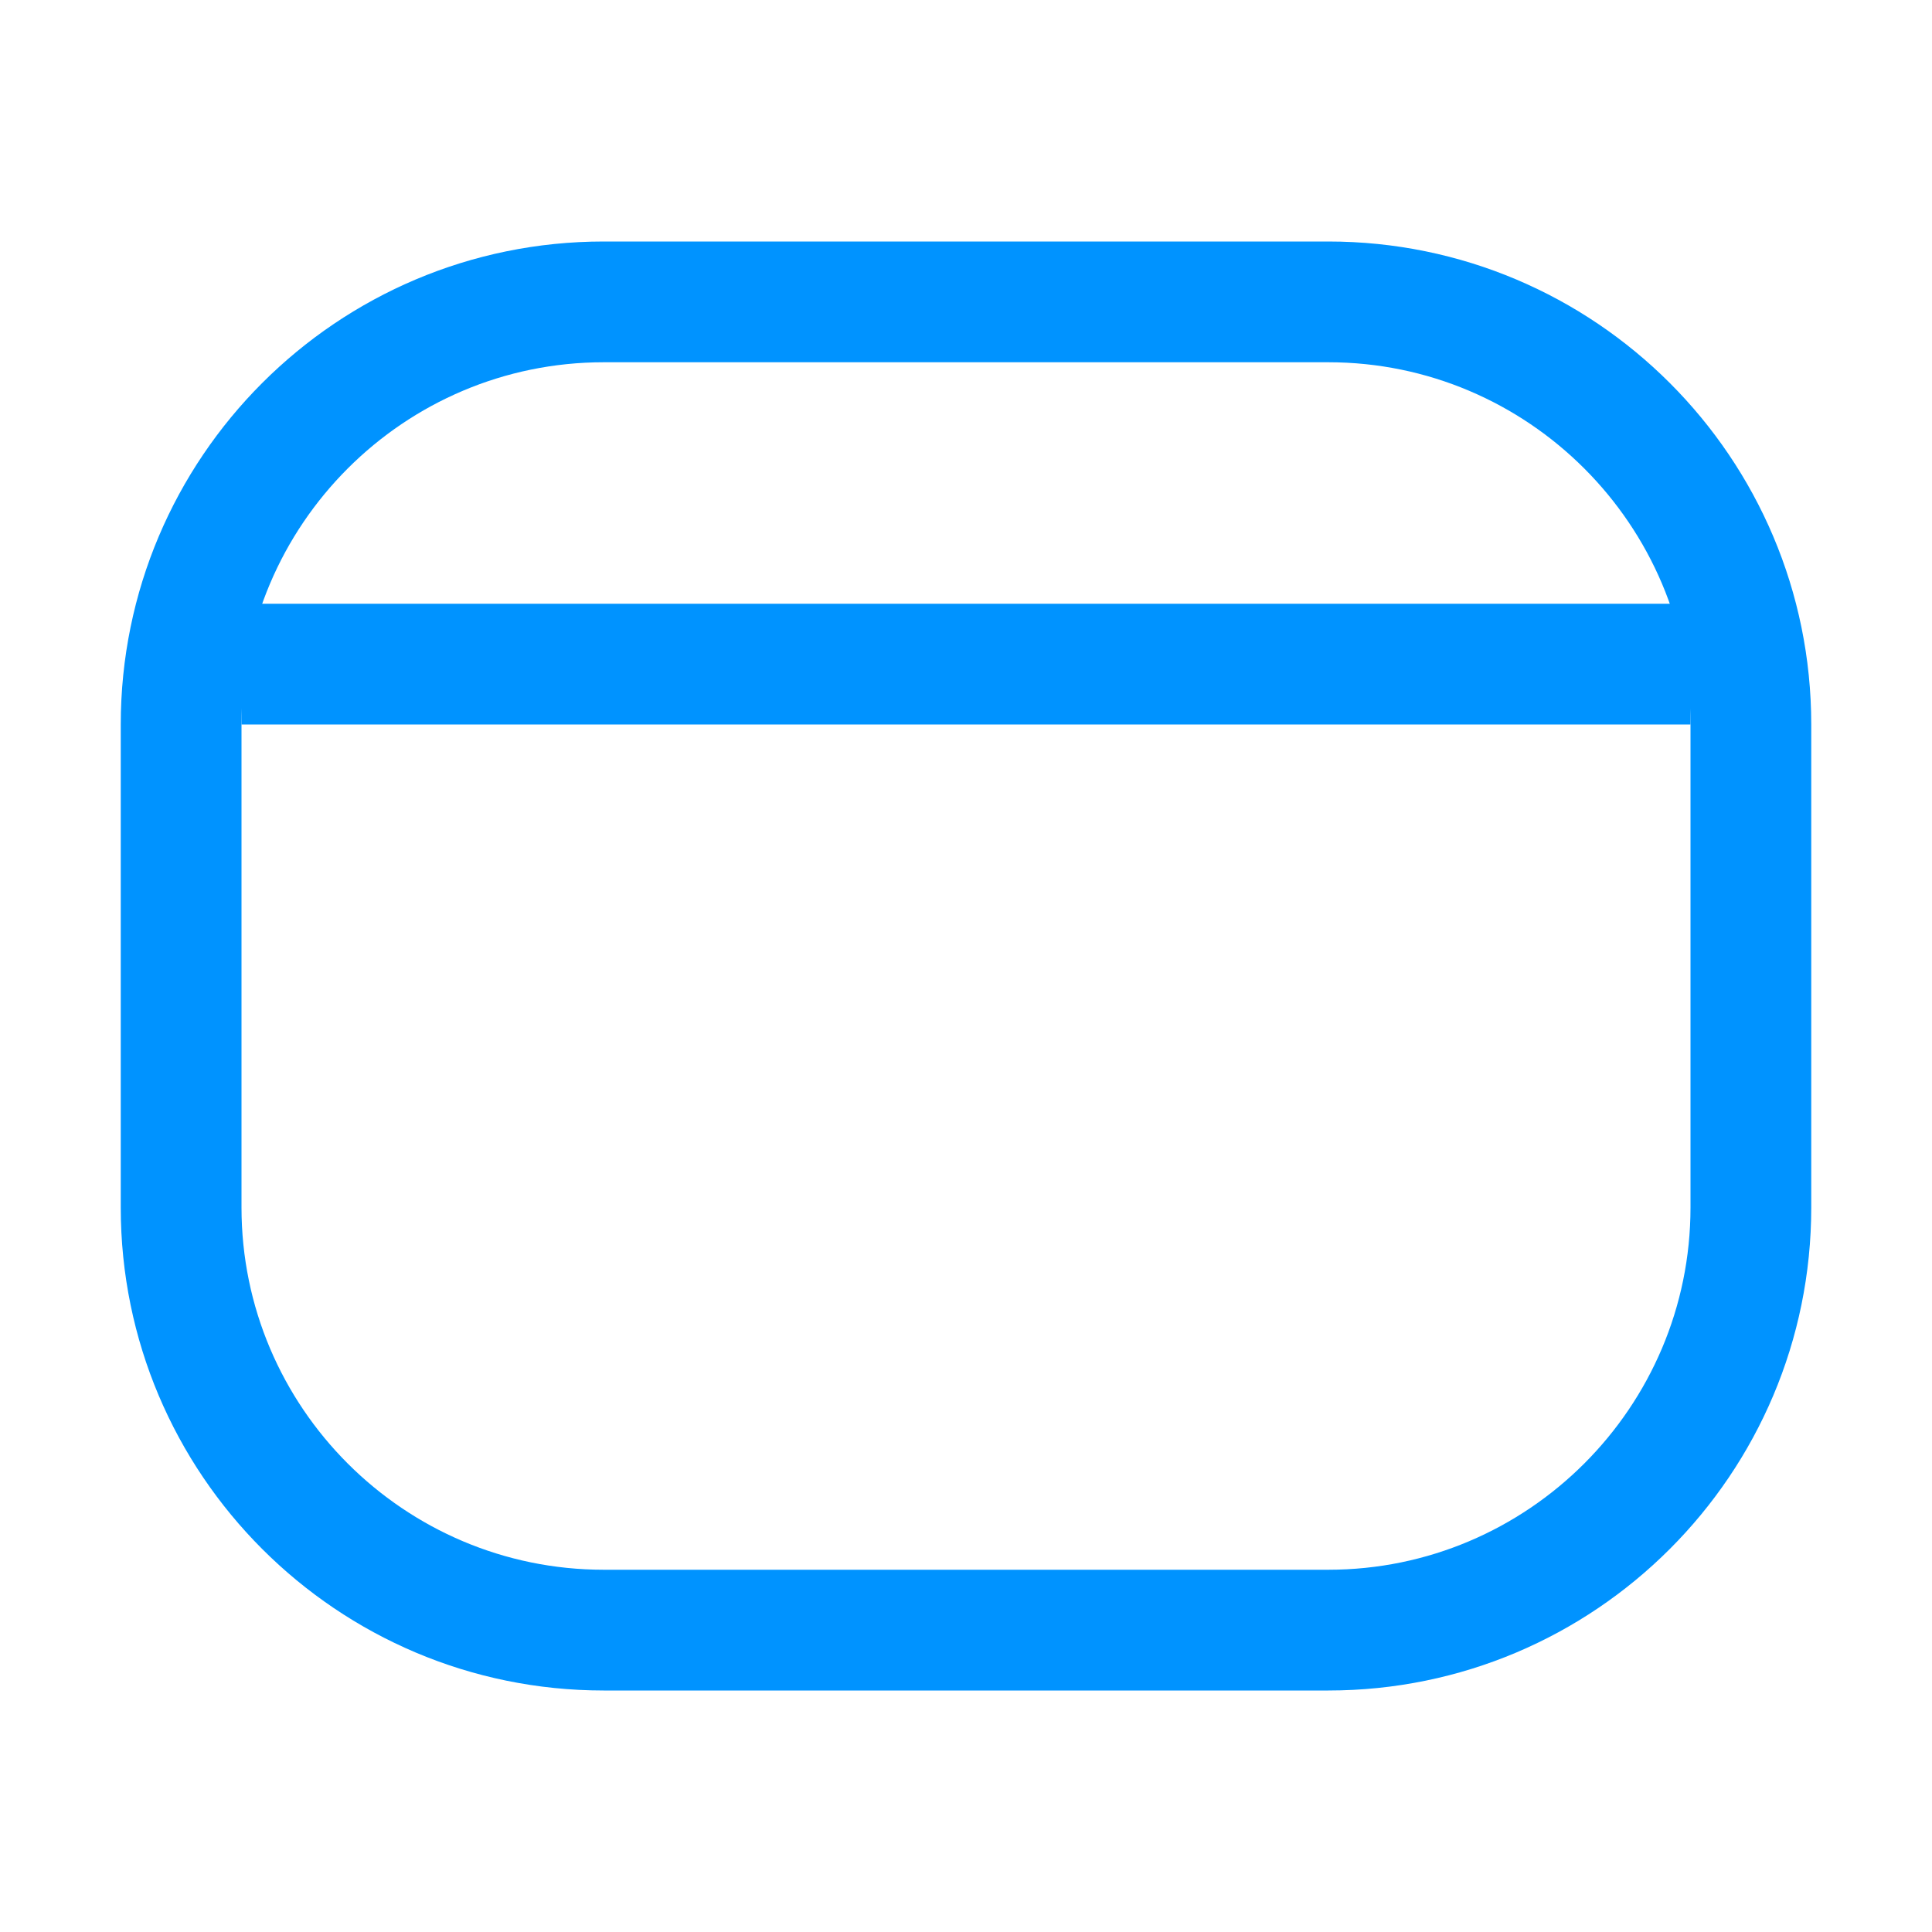 <?xml version="1.0" encoding="iso-8859-1"?>
<!-- Generator: Adobe Illustrator 19.1.0, SVG Export Plug-In . SVG Version: 6.00 Build 0)  -->
<svg version="1.1" xmlns="http://www.w3.org/2000/svg" xmlns:xlink="http://www.w3.org/1999/xlink" x="0px" y="0px"
	 viewBox="0 0 16 16" style="enable-background:new 0 0 16 16;" xml:space="preserve">
<g id="BG_x2B_Header">
	<g id="BG">
	</g>
	<g id="Header">
		<g id="Right-ID">
		</g>
	</g>
</g>
<g id="Titles">
</g>
<g id="Content">
	<g id="borders" style="display:none;">
		<rect style="display:inline;opacity:0.7;fill:#D1D3D4;" width="16" height="16"/>
	</g>
	<g id="Icons">
		<g>
			<path style="fill:#0093FF;" d="M11,3c1.654,0,3,1.346,3,3v4c0,1.654-1.346,3-3,3H5c-1.654,0-3-1.346-3-3V6c0-1.654,1.346-3,3-3
				H11 M11,2H5C2.791,2,1,3.791,1,6v4c0,2.209,1.791,4,4,4h6c2.209,0,4-1.791,4-4V6C15,3.791,13.209,2,11,2L11,2z"/>
		</g>
		<rect x="2" y="5" style="fill:#0093FF;" width="12" height="1"/>
	</g>
</g>
</svg>
